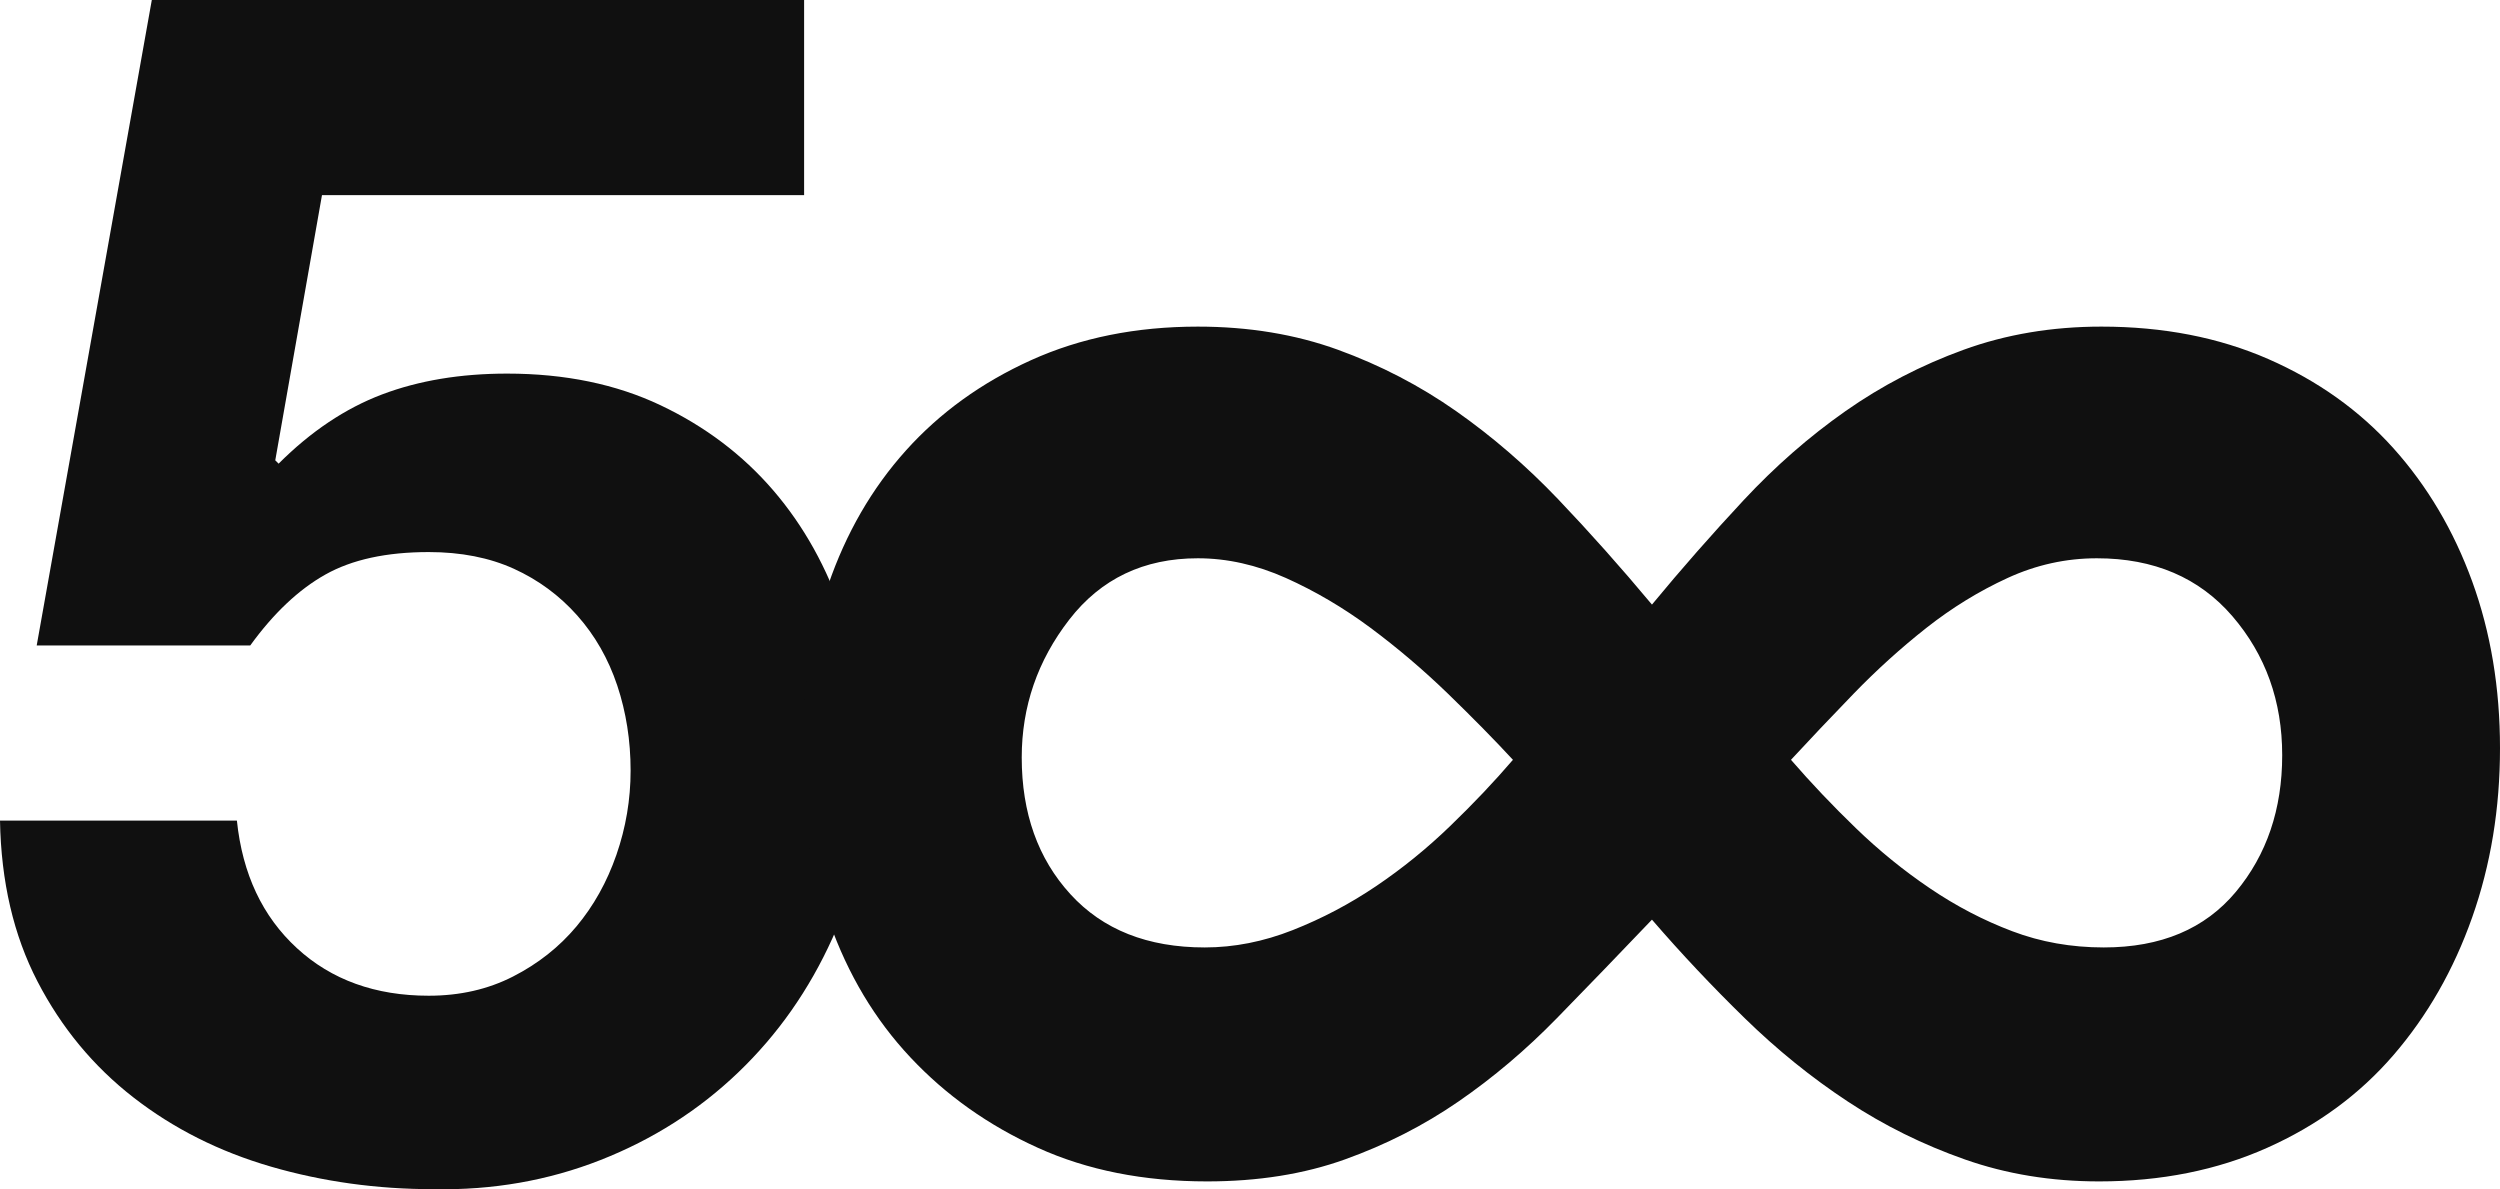 <?xml version="1.0" encoding="utf-8"?>
<!DOCTYPE svg PUBLIC "-//W3C//DTD SVG 1.1//EN" "http://www.w3.org/Graphics/SVG/1.1/DTD/svg11.dtd">
<svg version="1.1" id="fh_logo" xmlns="http://www.w3.org/2000/svg" xmlns:xlink="http://www.w3.org/1999/xlink" x="0px" y="0px"
	 width="100%" height="100%" viewBox="0 0 1045.734 497.467" enable-background="new 0 0 1045.734 497.467"
	 xml:space="preserve">
<path fill="#101010" d="M134.681,81.626l-19.539,110.928l1.396,1.395c13.488-13.485,27.913-23.132,43.265-28.953
	c15.352-5.81,32.798-8.721,52.337-8.721c24.184,0,45.588,4.426,64.2,13.256c18.601,8.841,34.303,20.701,47.103,35.581
	c12.79,14.891,22.559,32.441,29.309,52.673c6.738,20.232,10.118,41.751,10.118,64.534c0,25.116-4.885,48.488-14.654,70.115
	c-9.77,21.628-22.919,40.355-39.427,56.162c-16.519,15.817-35.709,28.026-57.571,36.627c-21.873,8.601-45.13,12.667-69.783,12.209
	c-23.726,0-46.406-3.14-68.038-9.418s-40.823-15.926-57.571-28.953c-16.748-13.016-30.126-29.182-40.125-48.487
	C5.692,391.279,0.458,368.834,0,343.249h99.092c2.322,22.325,10.696,40.116,25.122,53.371
	c14.415,13.256,32.798,19.883,55.128,19.883c13.019,0,24.773-2.671,35.24-8.023c10.467-5.342,19.299-12.318,26.518-20.93
	c7.207-8.601,12.79-18.597,16.748-29.999c3.947-11.392,5.932-23.132,5.932-35.232c0-12.558-1.865-24.418-5.583-35.581
	c-3.729-11.163-9.312-20.93-16.748-29.302c-7.447-8.372-16.29-14.88-26.517-19.535c-10.238-4.644-22.102-6.977-35.589-6.977
	c-17.686,0-32.1,3.139-43.265,9.419c-11.165,6.279-21.633,16.166-31.402,29.65H15.352L63.502,0h272.851v81.626H134.681z"/>
<path fill="#101010" d="M562.585,484.971c17.113-6.132,32.953-14.201,47.491-24.224c14.538-10.008,28.259-21.636,41.191-34.883
	c12.918-13.233,26.169-26.965,39.737-41.181c12.267,14.217,25.199,27.949,38.768,41.181c13.569,13.248,27.94,24.875,43.13,34.883
	c15.174,10.023,31.499,18.092,48.945,24.224c17.446,6.147,36.179,9.205,56.214,9.205c25.835,0,49.263-4.678,70.267-14.05
	c20.989-9.357,38.602-22.286,52.822-38.759c14.205-16.473,25.199-35.686,32.953-57.654c7.754-21.953,11.63-45.542,11.63-70.735
	c0-25.193-3.877-48.449-11.63-69.766c-7.754-21.317-18.748-39.879-32.953-55.716c-14.22-15.822-31.666-28.252-52.337-37.306
	c-20.687-9.039-43.948-13.566-69.783-13.566c-20.686,0-39.904,3.24-57.668,9.69c-17.779,6.465-34.255,15.019-49.43,25.678
	c-15.189,10.659-29.409,23.104-42.645,37.306c-13.251,14.217-26.017,28.751-38.284,43.604
	c-12.933-15.504-26.017-30.19-39.253-44.088c-13.251-13.883-27.471-26.162-42.645-36.821c-15.189-10.659-31.666-19.213-49.43-25.678
	c-17.779-6.45-37.315-9.69-58.637-9.69c-25.851,0-49.112,4.693-69.783,14.05c-20.686,9.372-38.132,21.968-52.337,37.79
	c-14.22,15.837-25.048,34.565-32.468,56.201c-7.436,21.65-11.146,45.057-11.146,70.251s3.877,48.782,11.63,70.735
	c7.754,21.968,19.051,40.863,33.922,56.685c14.856,15.837,32.62,28.433,53.306,37.79c20.671,9.372,44.25,14.05,70.752,14.05
	C526.24,494.177,545.457,491.118,562.585,484.971z M447.734,374.024c-13.569-14.853-20.353-33.914-20.353-57.169
	c0-21.317,6.618-40.53,19.869-57.654c13.236-17.108,31.166-25.678,53.791-25.678c12.266,0,24.548,2.756,36.83,8.236
	c12.267,5.496,24.064,12.445,35.376,20.833c11.297,8.403,22.125,17.608,32.468,27.616c10.328,10.023,19.384,19.228,27.138,27.616
	c-7.753,9.054-16.476,18.259-26.168,27.616c-9.692,9.372-20.035,17.775-31.015,25.193c-10.995,7.434-22.625,13.566-34.891,18.411
	c-12.282,4.845-24.563,7.267-36.83,7.267C480.036,396.31,461.303,388.892,447.734,374.024z M841.716,389.528
	c-11.964-4.512-23.428-10.492-34.407-17.926c-10.994-7.419-21.323-15.822-31.015-25.193c-9.692-9.357-18.748-18.895-27.138-28.585
	c7.754-8.388,16.477-17.593,26.169-27.616c9.692-10.008,19.869-19.213,30.53-27.616c10.661-8.388,21.959-15.337,33.922-20.833
	c11.948-5.481,24.381-8.236,37.314-8.236c23.897,0,42.796,8.085,56.698,24.224c13.887,16.155,20.838,35.534,20.838,58.139
	c0,22.619-6.466,41.666-19.384,57.169C922.312,388.559,903.897,396.31,880,396.31C866.431,396.31,853.665,394.055,841.716,389.528z"
	/>
</svg>